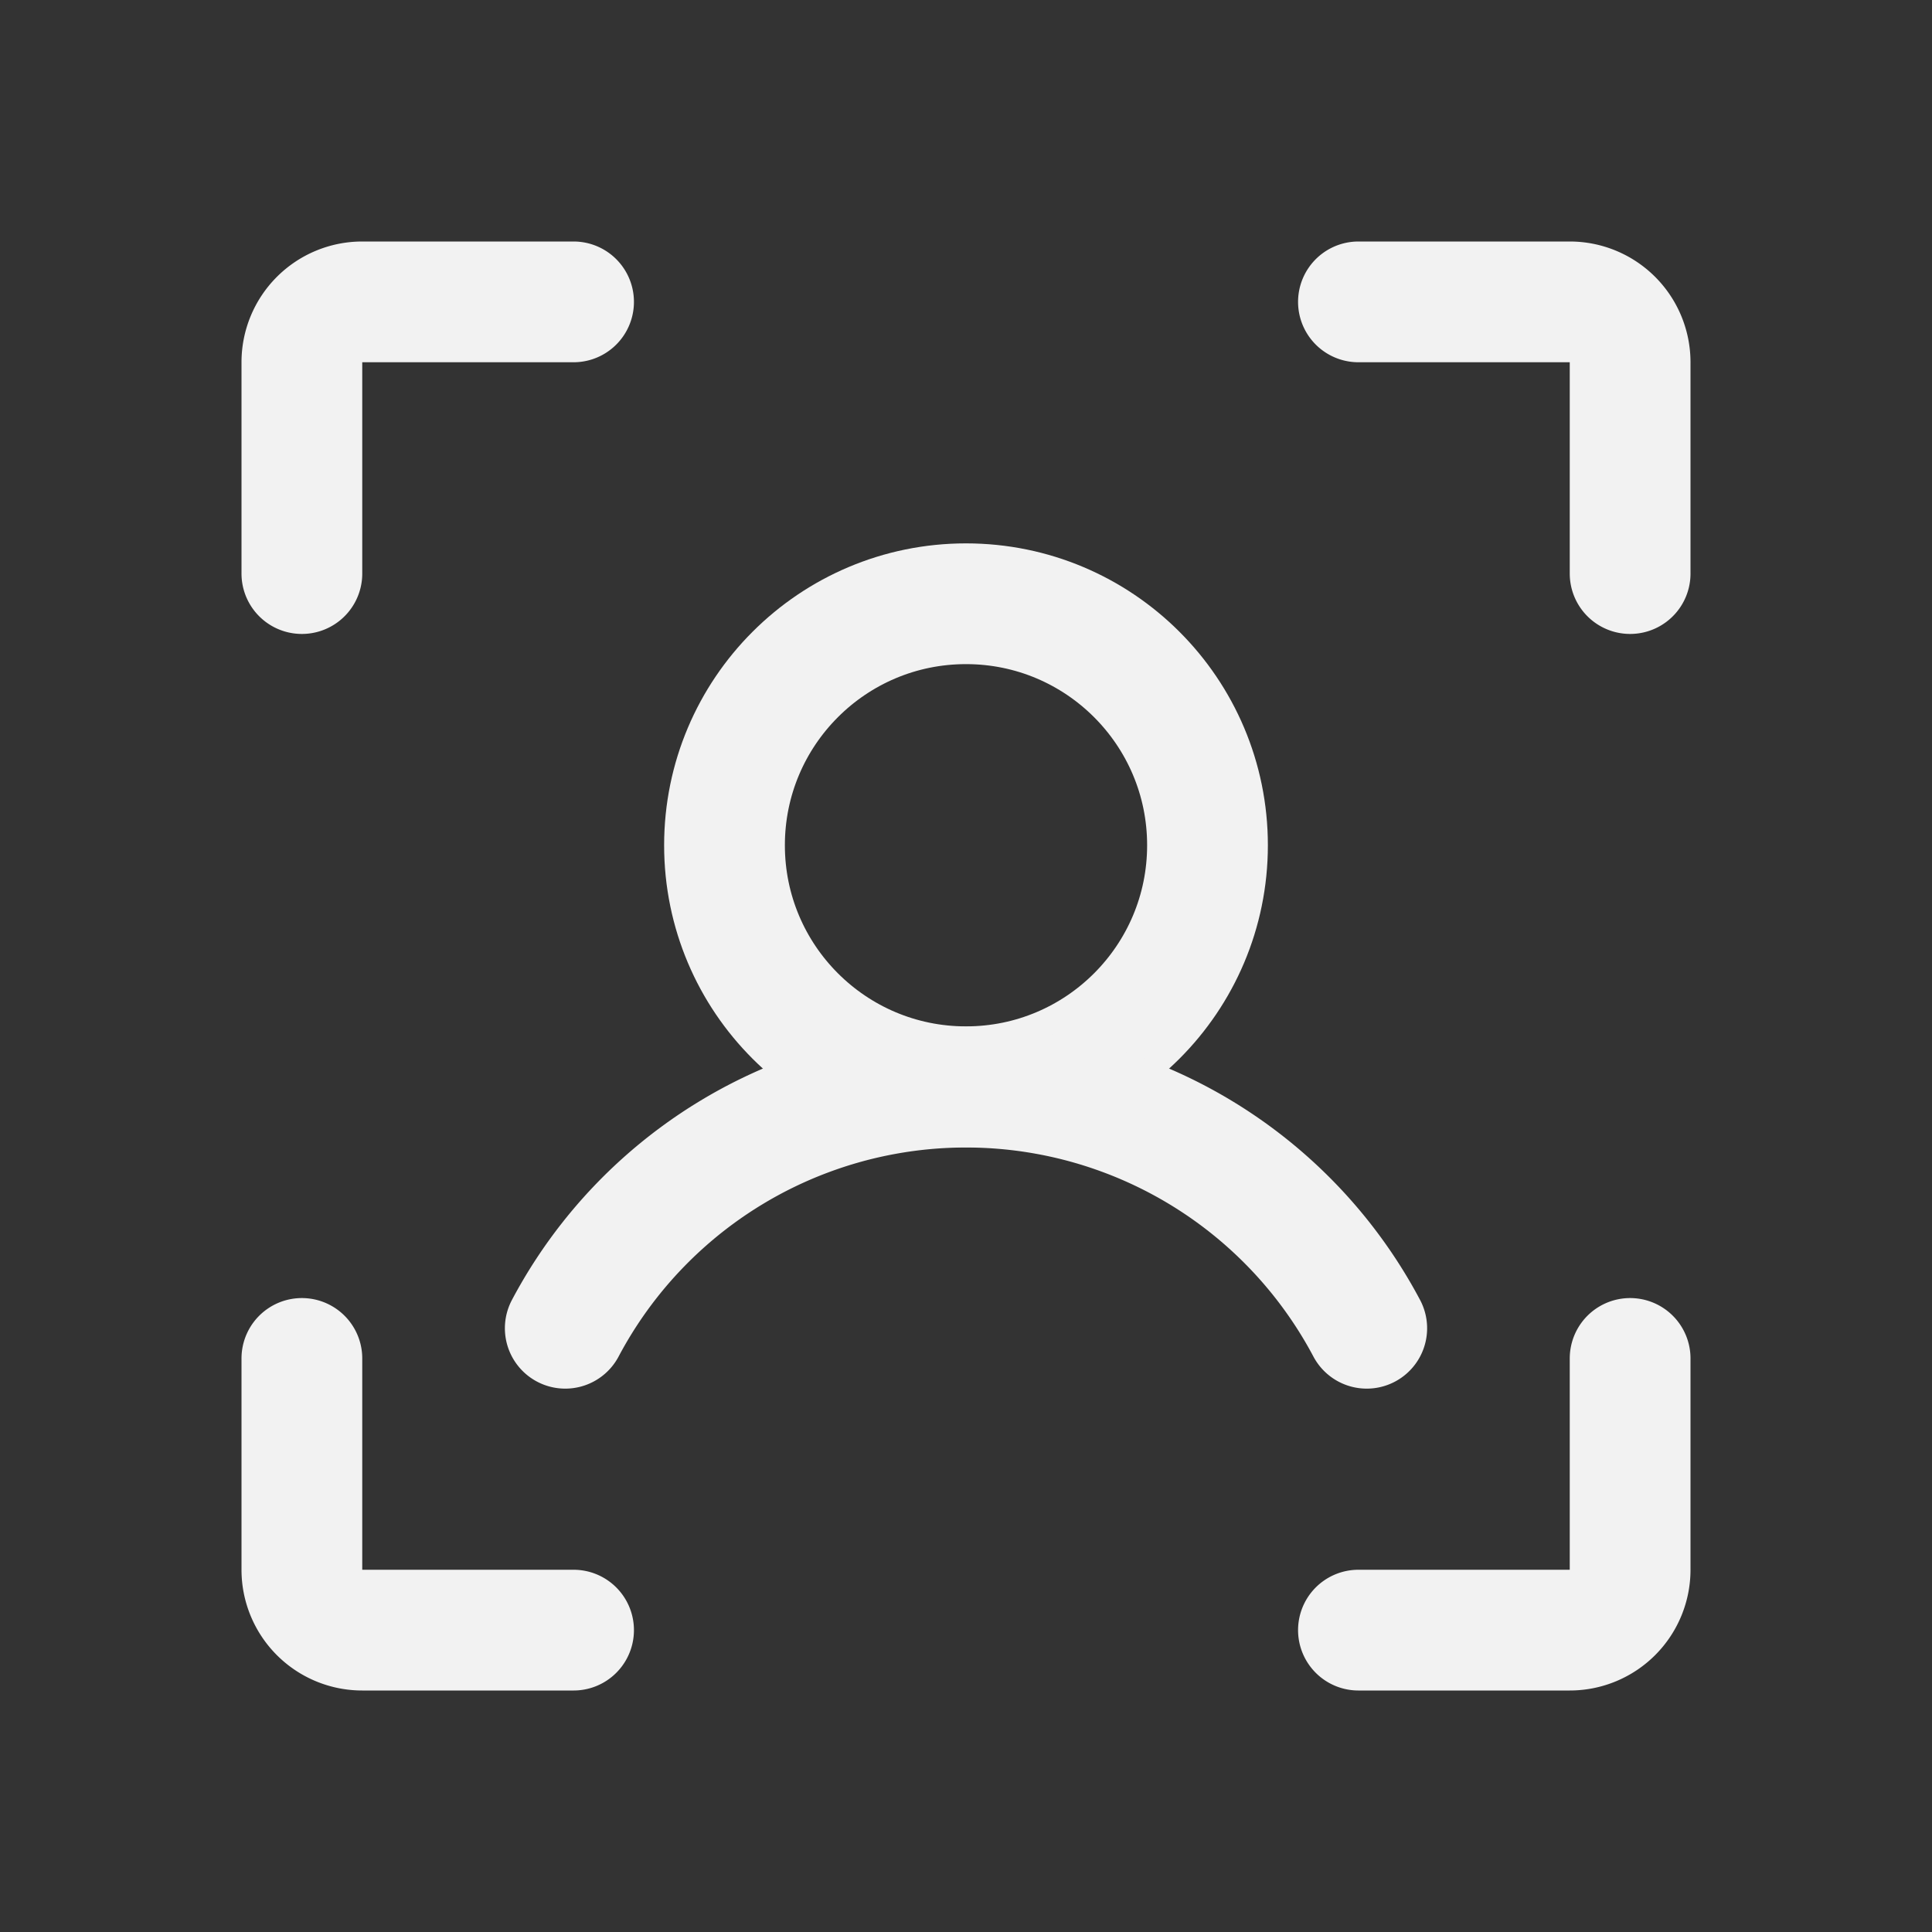 <svg xmlns="http://www.w3.org/2000/svg" width="192" height="192" fill="#f2f2f2" viewBox="0 0 256 256"><rect x="0" y="0" width="256" height="256" fill="#333333" stroke="none"/><rect width="256" height="256" fill="none"></rect><path d="M180,40h28a8,8,0,0,1,8,8V76" fill="none" stroke="#f2f2f2" stroke-linecap="round" stroke-linejoin="round" stroke-width="16"></path><path d="M180,216h28a8,8,0,0,0,8-8V180" fill="none" stroke="#f2f2f2" stroke-linecap="round" stroke-linejoin="round" stroke-width="16"></path><path d="M76,216H48a8,8,0,0,1-8-8V180" fill="none" stroke="#f2f2f2" stroke-linecap="round" stroke-linejoin="round" stroke-width="16"></path><path d="M76,40H48a8,8,0,0,0-8,8V76" fill="none" stroke="#f2f2f2" stroke-linecap="round" stroke-linejoin="round" stroke-width="16"></path><circle cx="128" cy="112" r="32" fill="none" stroke="#f2f2f2" stroke-linecap="round" stroke-linejoin="round" stroke-width="16"></circle><path d="M74.9,176a60.1,60.1,0,0,1,106.2,0" fill="none" stroke="#f2f2f2" stroke-linecap="round" stroke-linejoin="round" stroke-width="16"></path></svg>